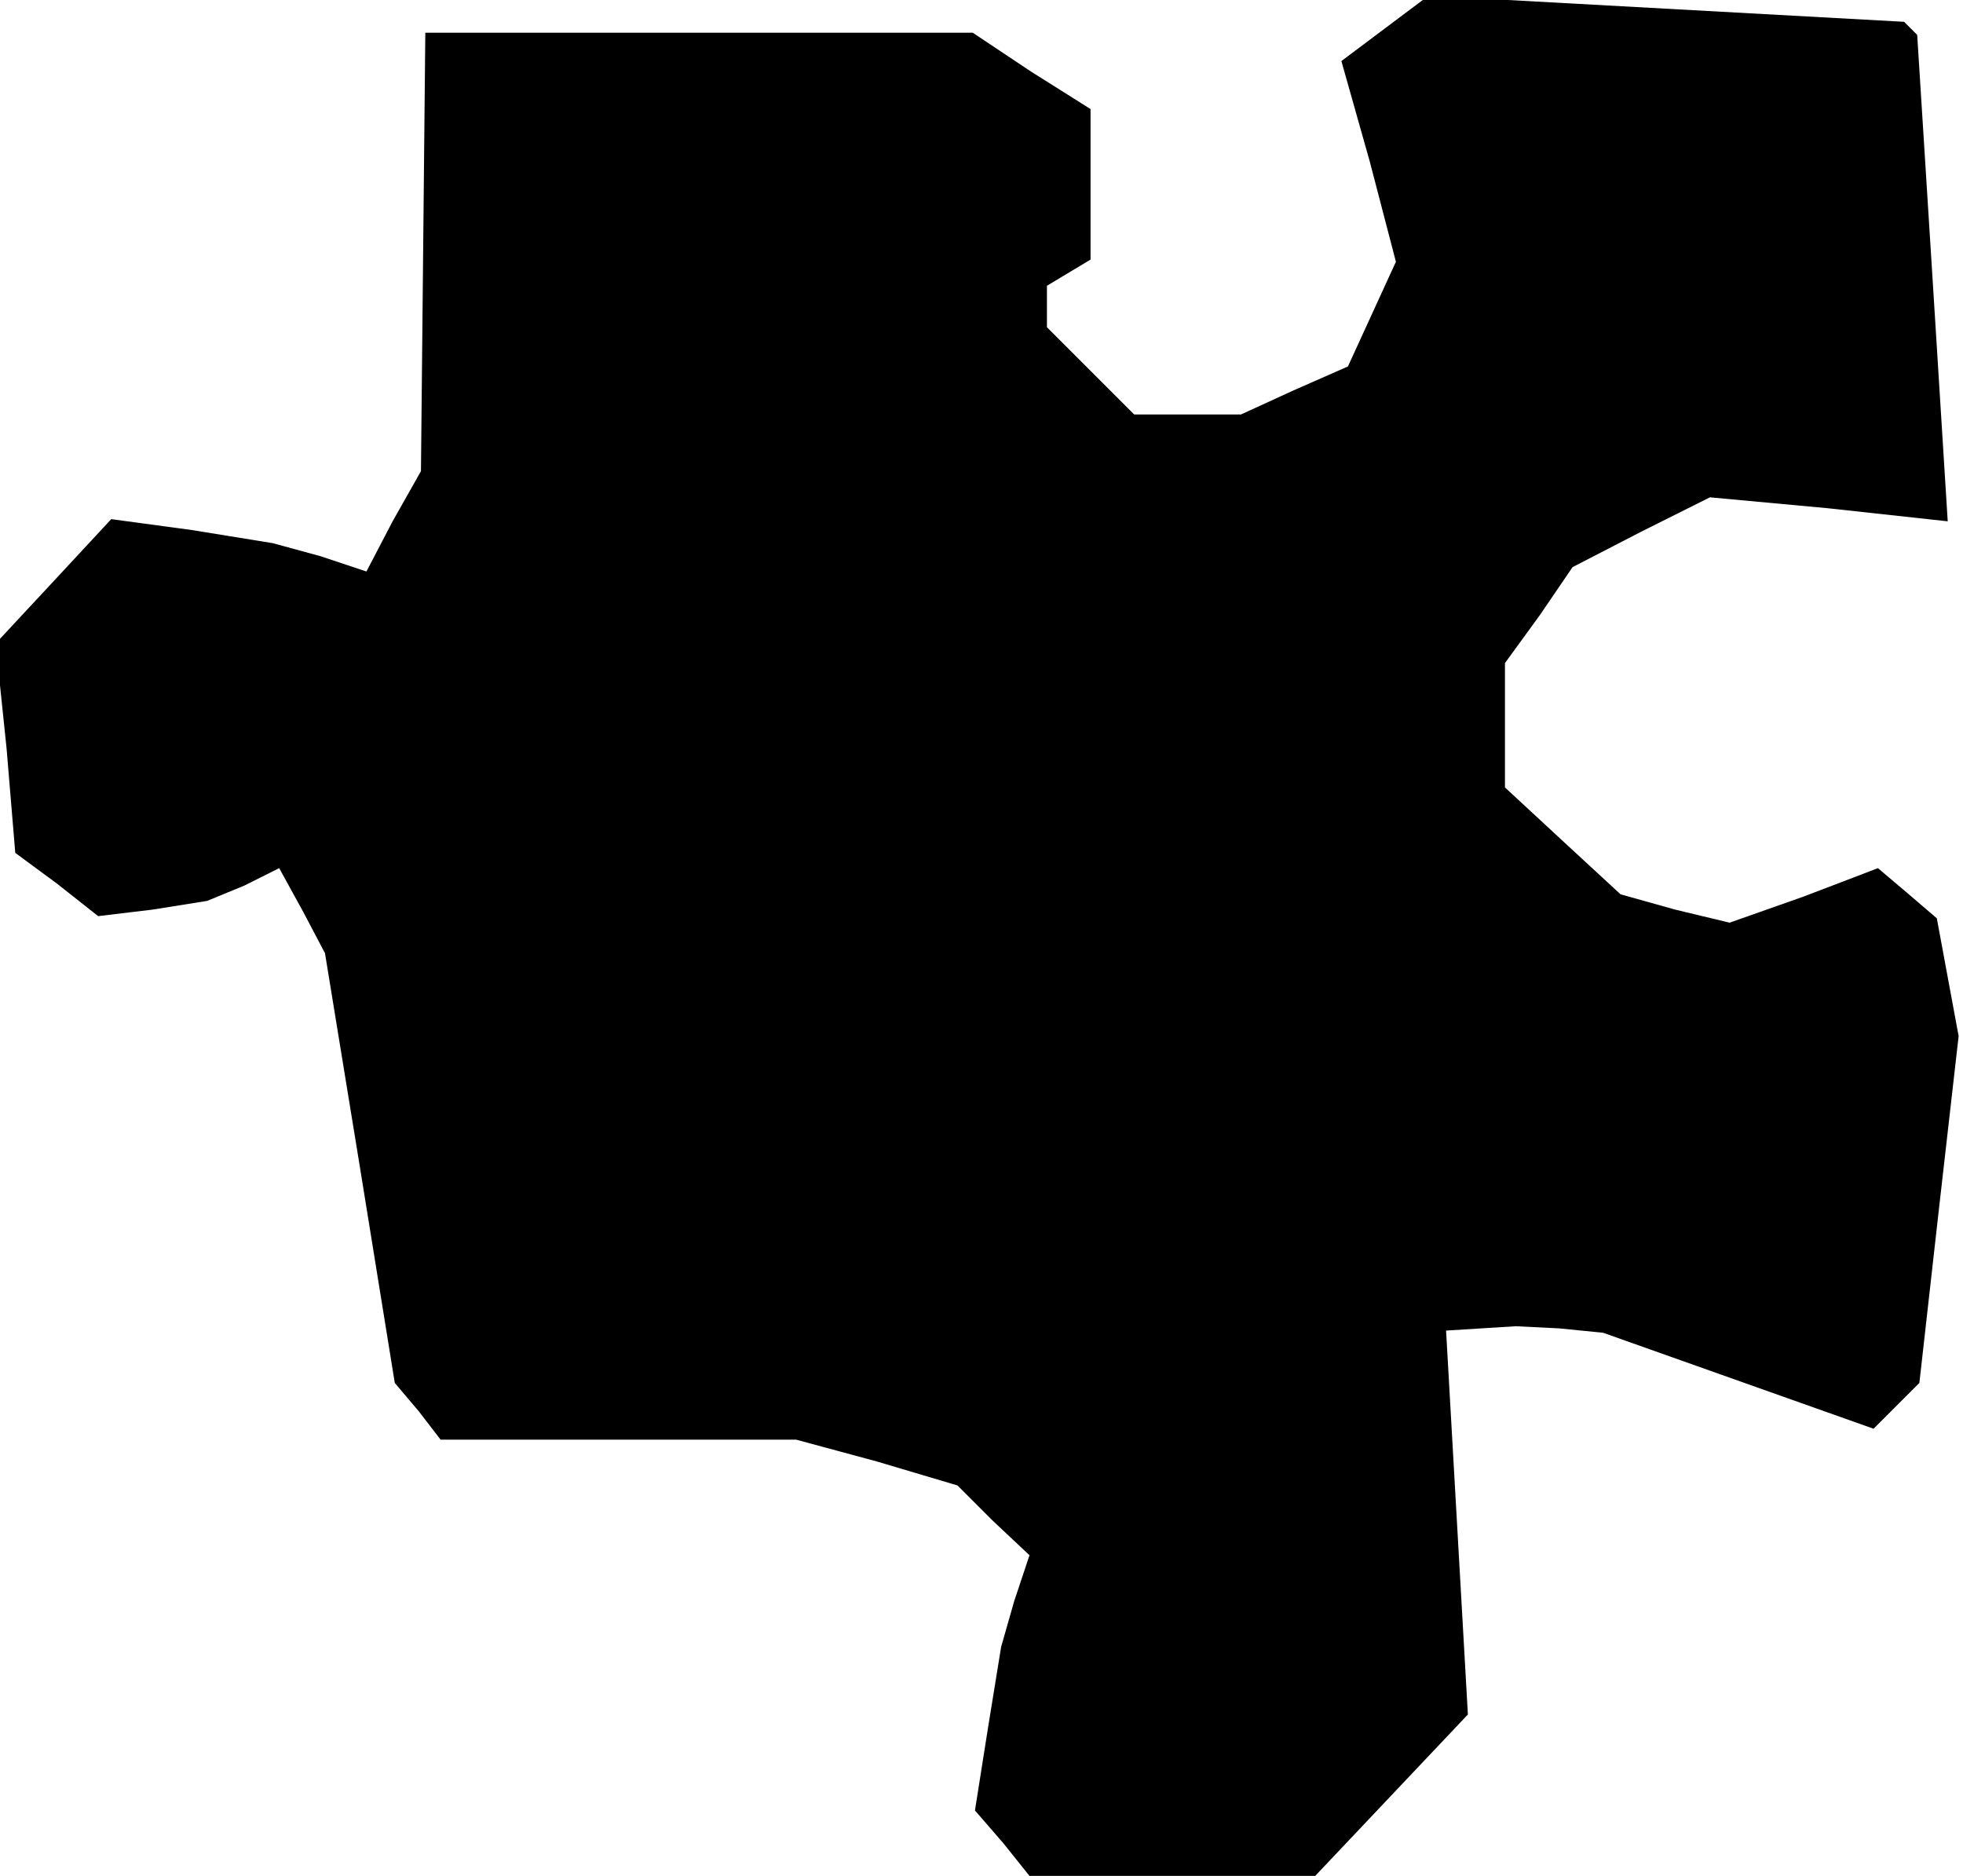 <?xml version="1.0" standalone="no"?>
<!DOCTYPE svg PUBLIC "-//W3C//DTD SVG 20010904//EN"
 "http://www.w3.org/TR/2001/REC-SVG-20010904/DTD/svg10.dtd">
<svg version="1.0" xmlns="http://www.w3.org/2000/svg"
 width="90pt" height="86pt" viewBox="0 0 90 86"
 preserveAspectRatio="xMidYMid meet">
<g transform="translate(0,86) scale(0.1,-0.1)"
fill="#000000" stroke="none">
<path d="M635 847 l-20 -15 13 -46 12 -46 -11 -24 -11 -24 -25 -11 -24 -11
-24 0 -25 0 -20 20 -20 20 0 9 0 10 10 6 10 6 0 34 0 35 -27 17 -27 18 -126 0
-125 0 -1 -101 -1 -100 -13 -23 -12 -23 -21 7 -22 6 -37 6 -37 5 -26 -28 -27
-29 5 -48 4 -48 19 -14 19 -15 25 3 25 4 17 7 16 8 11 -20 10 -19 16 -98 16
-99 11 -13 10 -13 82 0 81 0 37 -10 37 -11 16 -16 17 -16 -7 -21 -6 -21 -6
-37 -6 -38 13 -15 12 -15 66 0 65 0 35 37 35 37 -5 88 -5 88 16 1 16 1 20 -1
20 -2 62 -22 62 -22 11 11 10 10 9 80 9 79 -5 27 -5 27 -14 12 -13 11 -34 -13
-34 -12 -25 6 -25 7 -26 24 -27 25 0 28 0 29 16 22 15 22 31 16 32 16 54 -5
55 -6 -7 112 -7 111 -3 3 -3 3 -109 6 -109 6 -20 -15z"/>
</g>
</svg>
